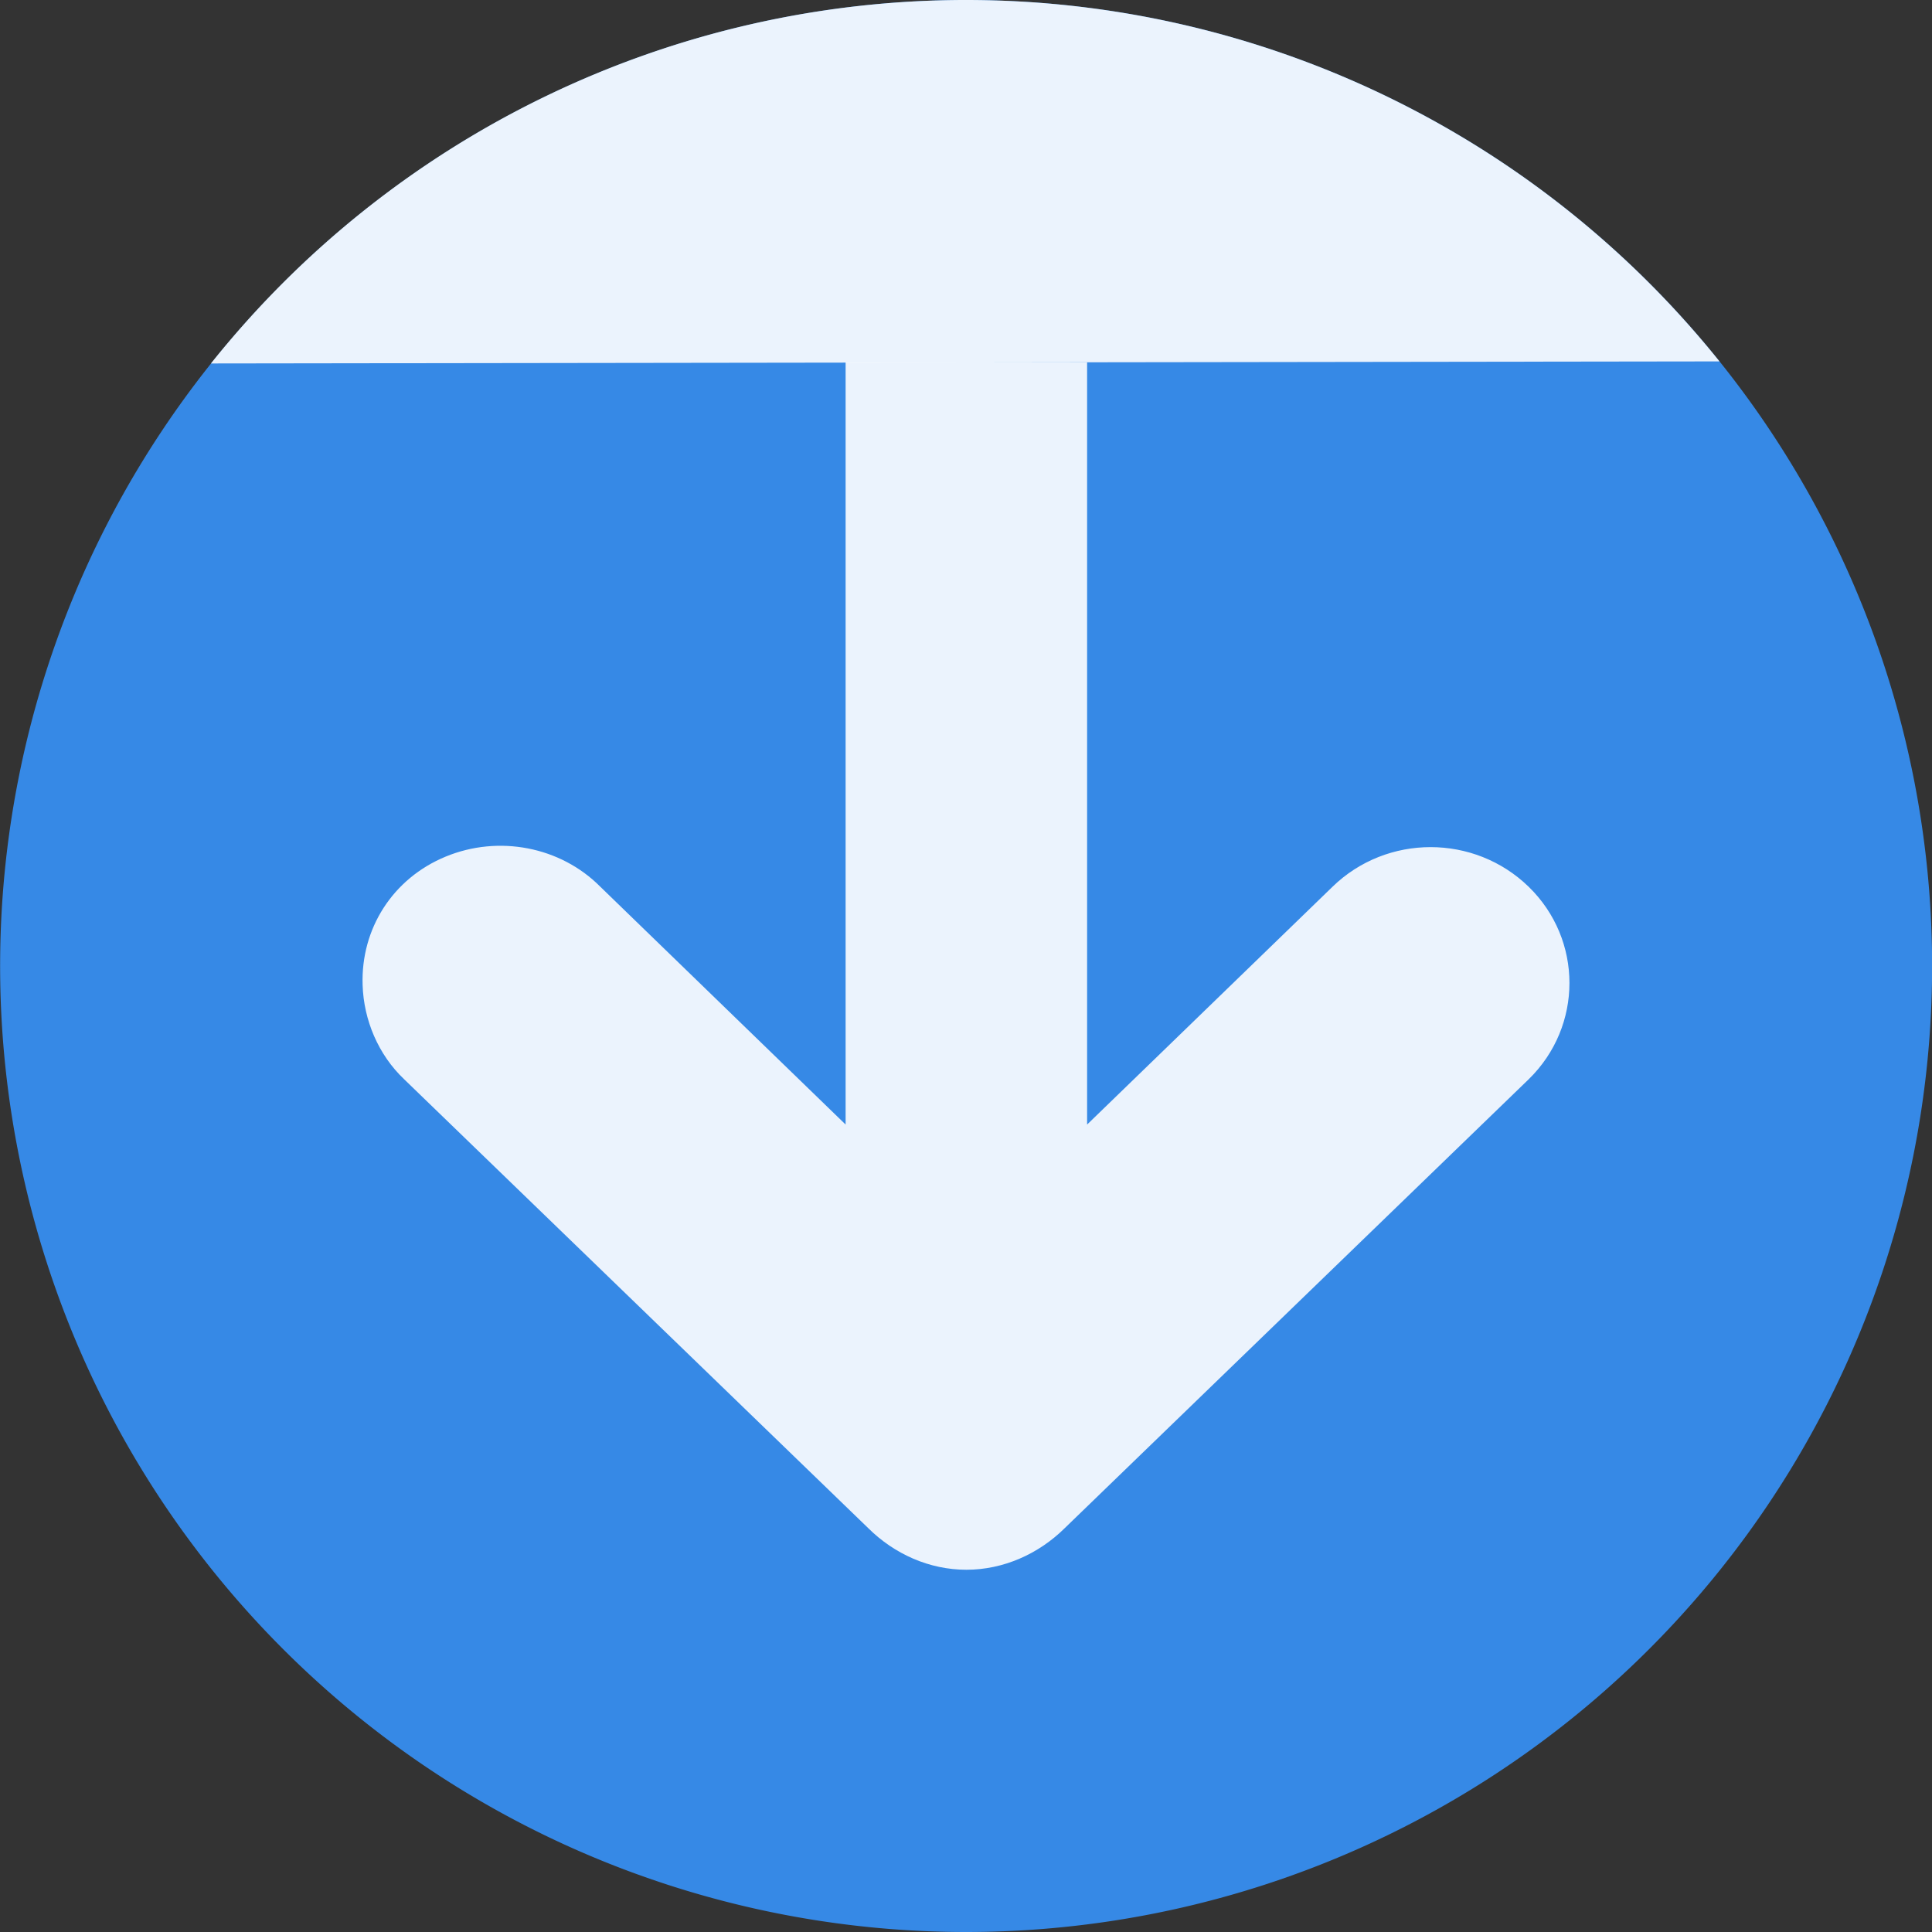 <svg width="16" xmlns="http://www.w3.org/2000/svg" viewBox="0 0 16 16" height="16">
<rect x="0" y="0" width="16" height="16" fill="#333333" stroke="none"/>
<g transform="matrix(0 -1 1 0 0 16)">
<path style="fill:#3689e6;fill-rule:evenodd" d="m 16,8.001 a 8,8 0 0 1 -16,0 8,8 0 1 1 16,0 z"/>
</g>
<g transform="matrix(-1 0 0 1 16 -0)">
<path style="fill:#fff;fill-opacity:.9" d="m 12.997,8.156 c 0.015,-0.465 -0.249,-0.881 -0.688,-1.062 -0.438,-0.181 -0.951,-0.083 -1.281,0.25 l -2.031,1.969 0,-6.312 -2,0 0,6.312 L 4.965,7.344 c -0.45,-0.438 -1.175,-0.438 -1.625,0 -0.45,0.438 -0.45,1.155 0,1.594 l 3.844,3.719 C 7.4,12.87 7.691,13 7.997,13 c 0.306,0 0.596,-0.13 0.812,-0.344 L 12.653,8.938 c 0.213,-0.202 0.335,-0.489 0.344,-0.781 z"/>
</g>
<g transform="matrix(0 -1 1 0 0 16)">
<path style="fill:none" d="M 12.99,1.747 A 8,8 0 0 1 16,8.001 l 0,0 a 8,8 0 0 1 -2.993,6.239"/>
</g>
<g style="fill-rule:evenodd" transform="matrix(0 -1 1 0 0 16)">
<path style="fill:#fff;fill-opacity:.9" d="M 12.99,1.747 A 8,8 0 0 1 16,8.001 l 0,0 a 8,8 0 0 1 -2.993,6.239"/>
</g>
</svg>

